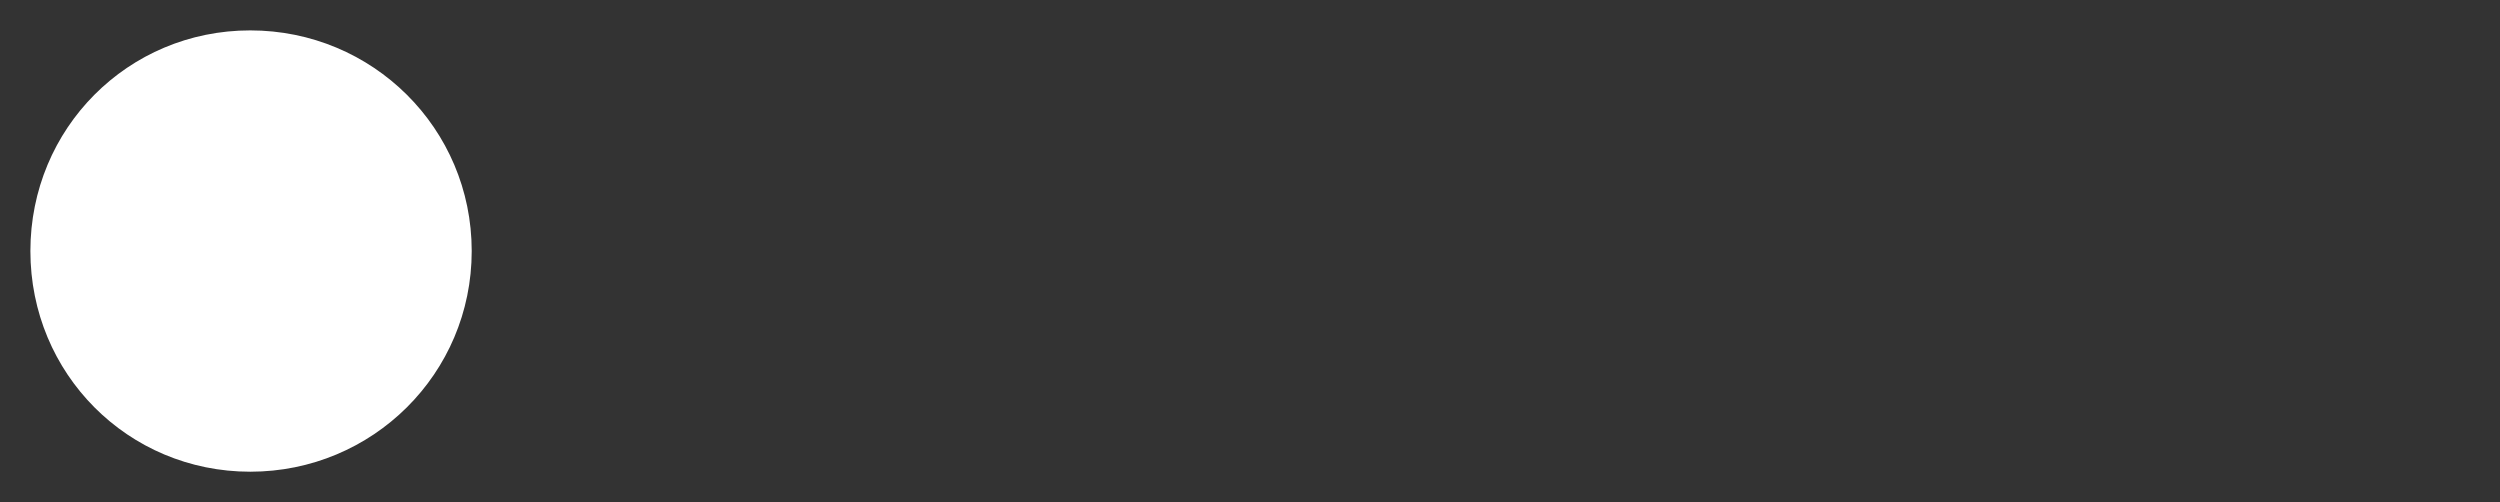 <svg version="1.2" baseProfile="tiny" viewBox="0 0 123.386 24.8" xmlns:xlink="http://www.w3.org/1999/xlink" xmlns="http://www.w3.org/2000/svg">
<rect x="0" y="0" width="123.386" height="24.8" fill="#333333" stroke="none"/>
<path style="fill:#ffffff;" d="M23.281,12.39c0-6.053-4.894-10.89-10.93-10.89C6.315,1.5,1.5,6.336,1.5,12.39   c0,6.054,4.815,10.891,10.852,10.891C18.388,23.28,23.281,18.443,23.281,12.39z"/>
</svg>